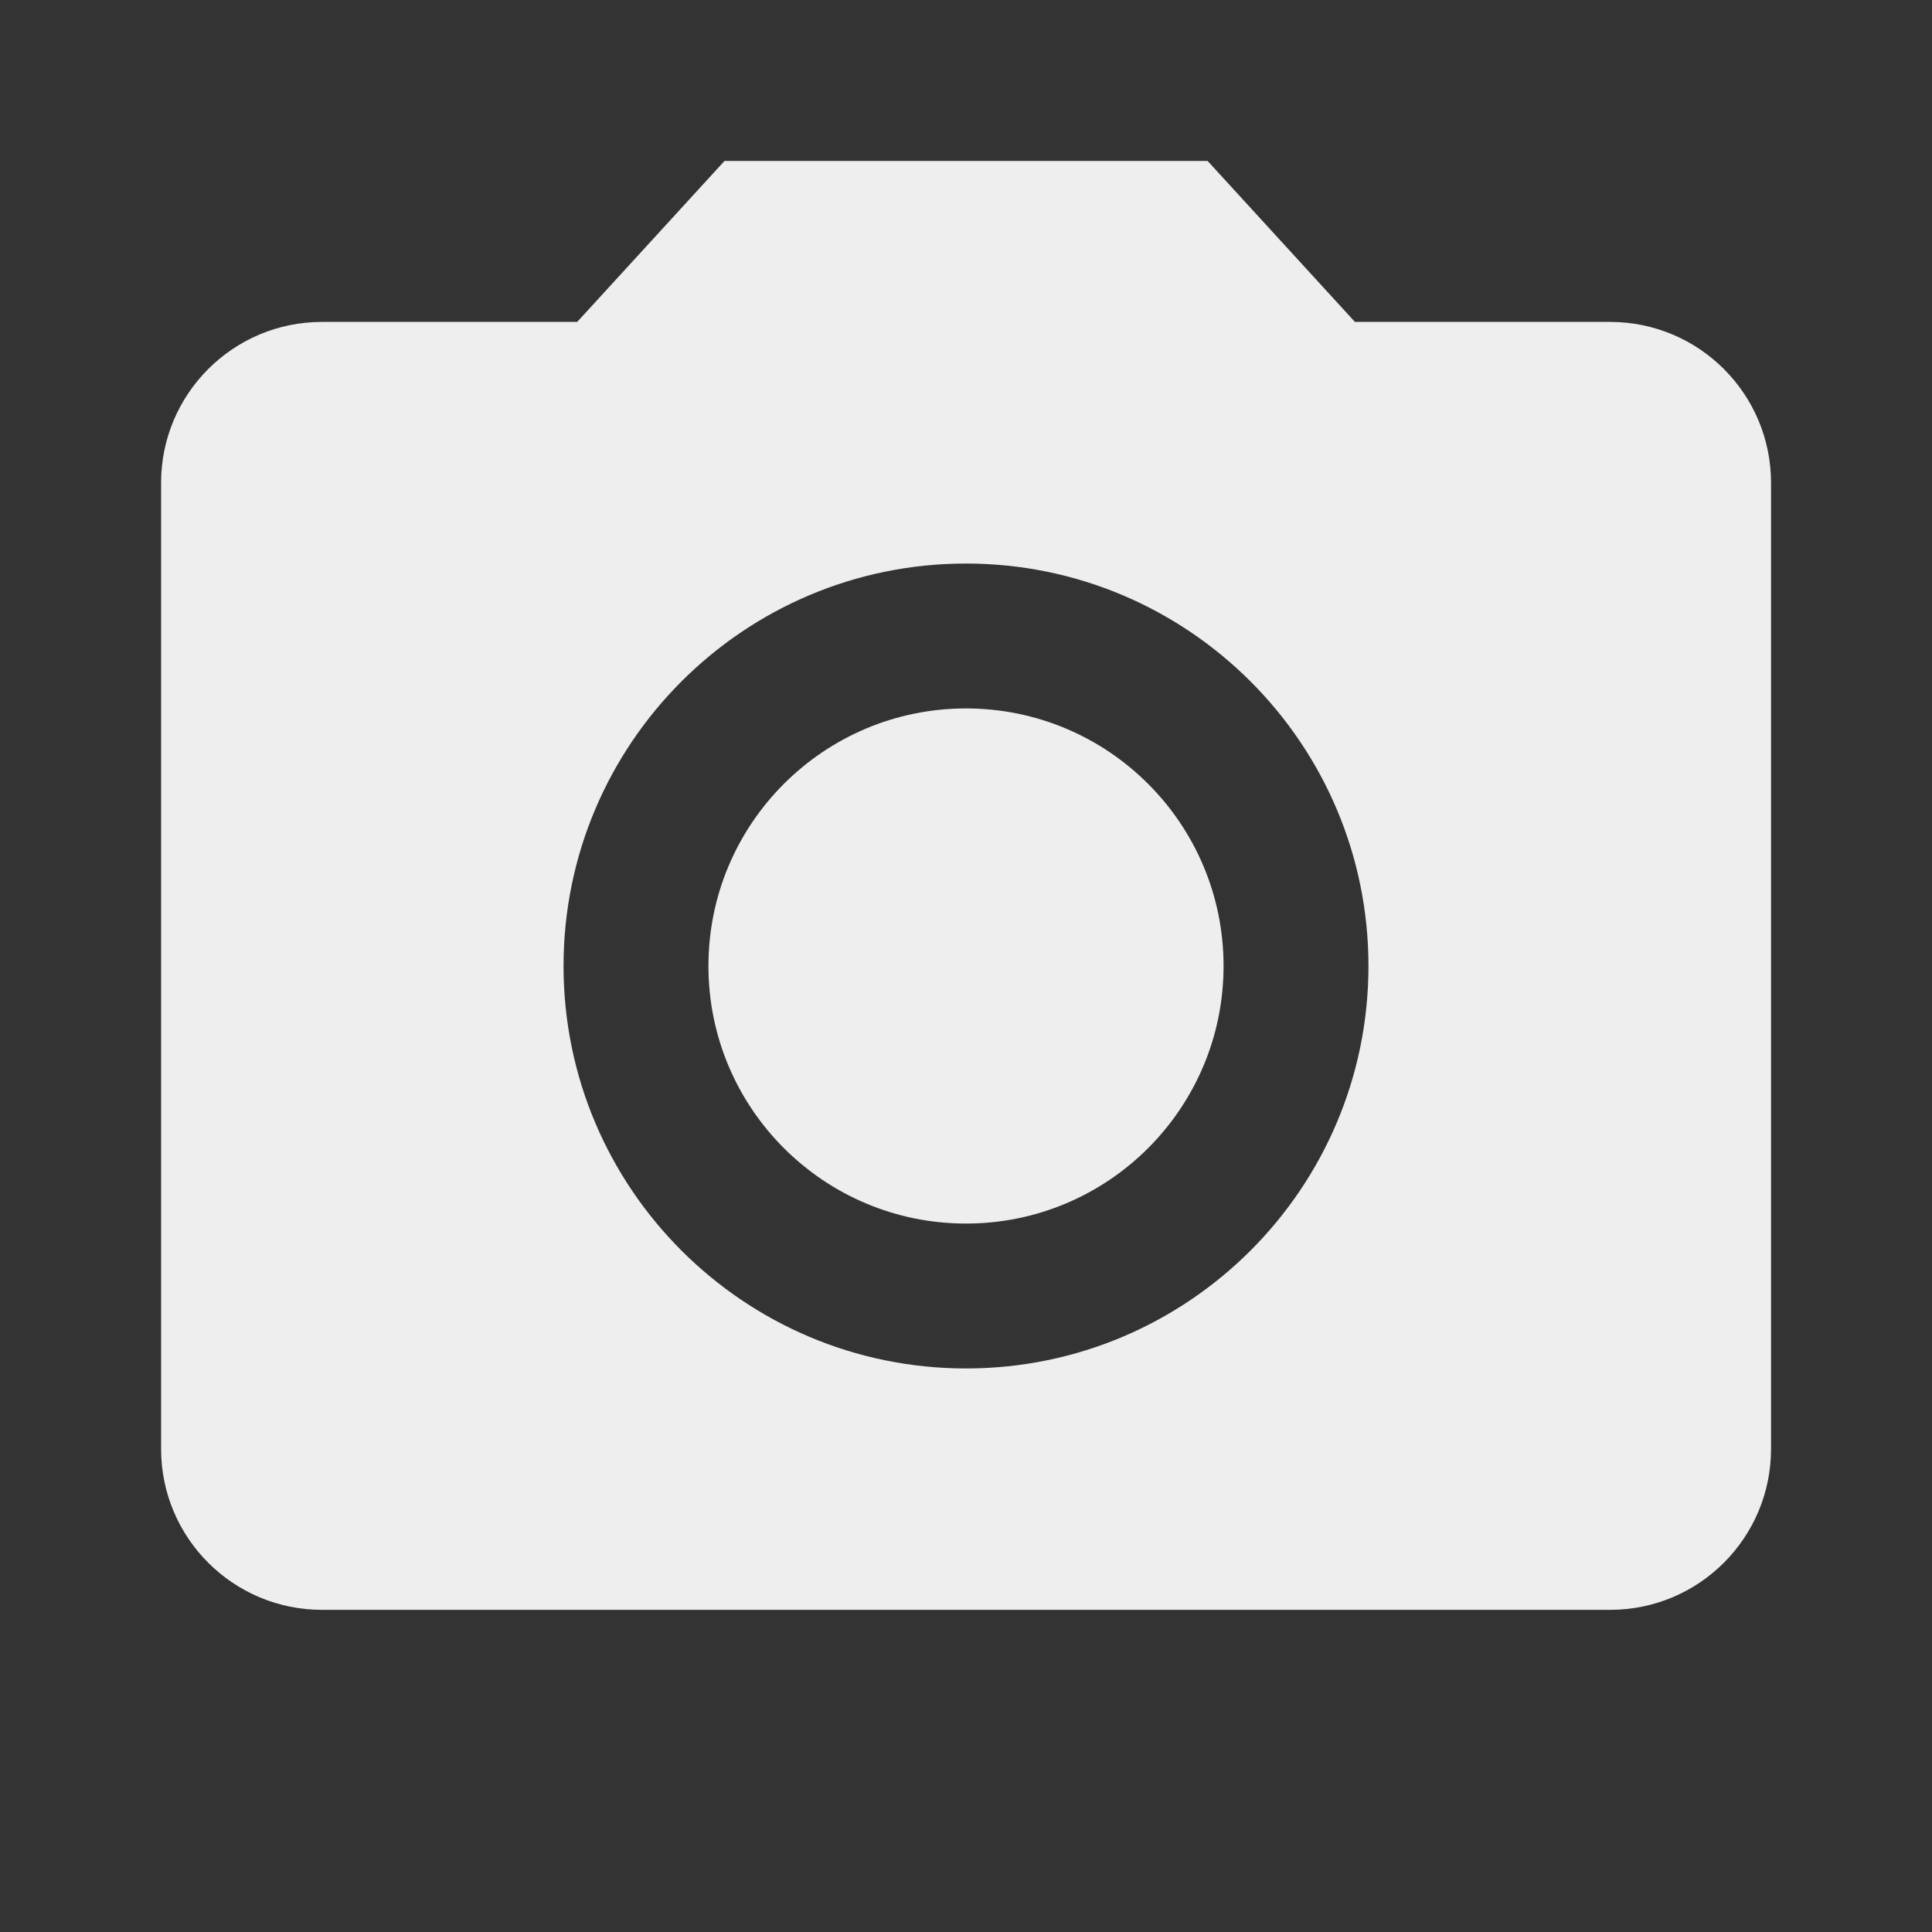 <?xml version="1.0" encoding="utf-8"?>
<!-- Generated by IcoMoon.io -->
<!DOCTYPE svg PUBLIC "-//W3C//DTD SVG 1.1//EN" "http://www.w3.org/Graphics/SVG/1.1/DTD/svg11.dtd">
<svg version="1.1" xmlns="http://www.w3.org/2000/svg" xmlns:xlink="http://www.w3.org/1999/xlink" width="16" height="16" viewBox="0 0 16 16">
<rect x="0" y="0" width="16" height="16" fill="#333333" stroke="none"/>
<path fill="#eeeeee" d="M10.133 8c0 1.178-0.955 2.133-2.133 2.133s-2.133-0.955-2.133-2.133c0-1.178 0.955-2.133 2.133-2.133s2.133 0.955 2.133 2.133z"></path>
<path fill="#eeeeee" d="M6 1.333l-1.22 1.333h-2.113c-0.737 0-1.333 0.597-1.333 1.333v8c0 0.737 0.597 1.333 1.333 1.333h10.667c0.737 0 1.333-0.597 1.333-1.333v-8c0-0.737-0.597-1.333-1.333-1.333h-2.113l-1.22-1.333h-4zM8 11.333c-1.84 0-3.333-1.493-3.333-3.333s1.493-3.333 3.333-3.333 3.333 1.493 3.333 3.333-1.493 3.333-3.333 3.333z"></path>
</svg>
